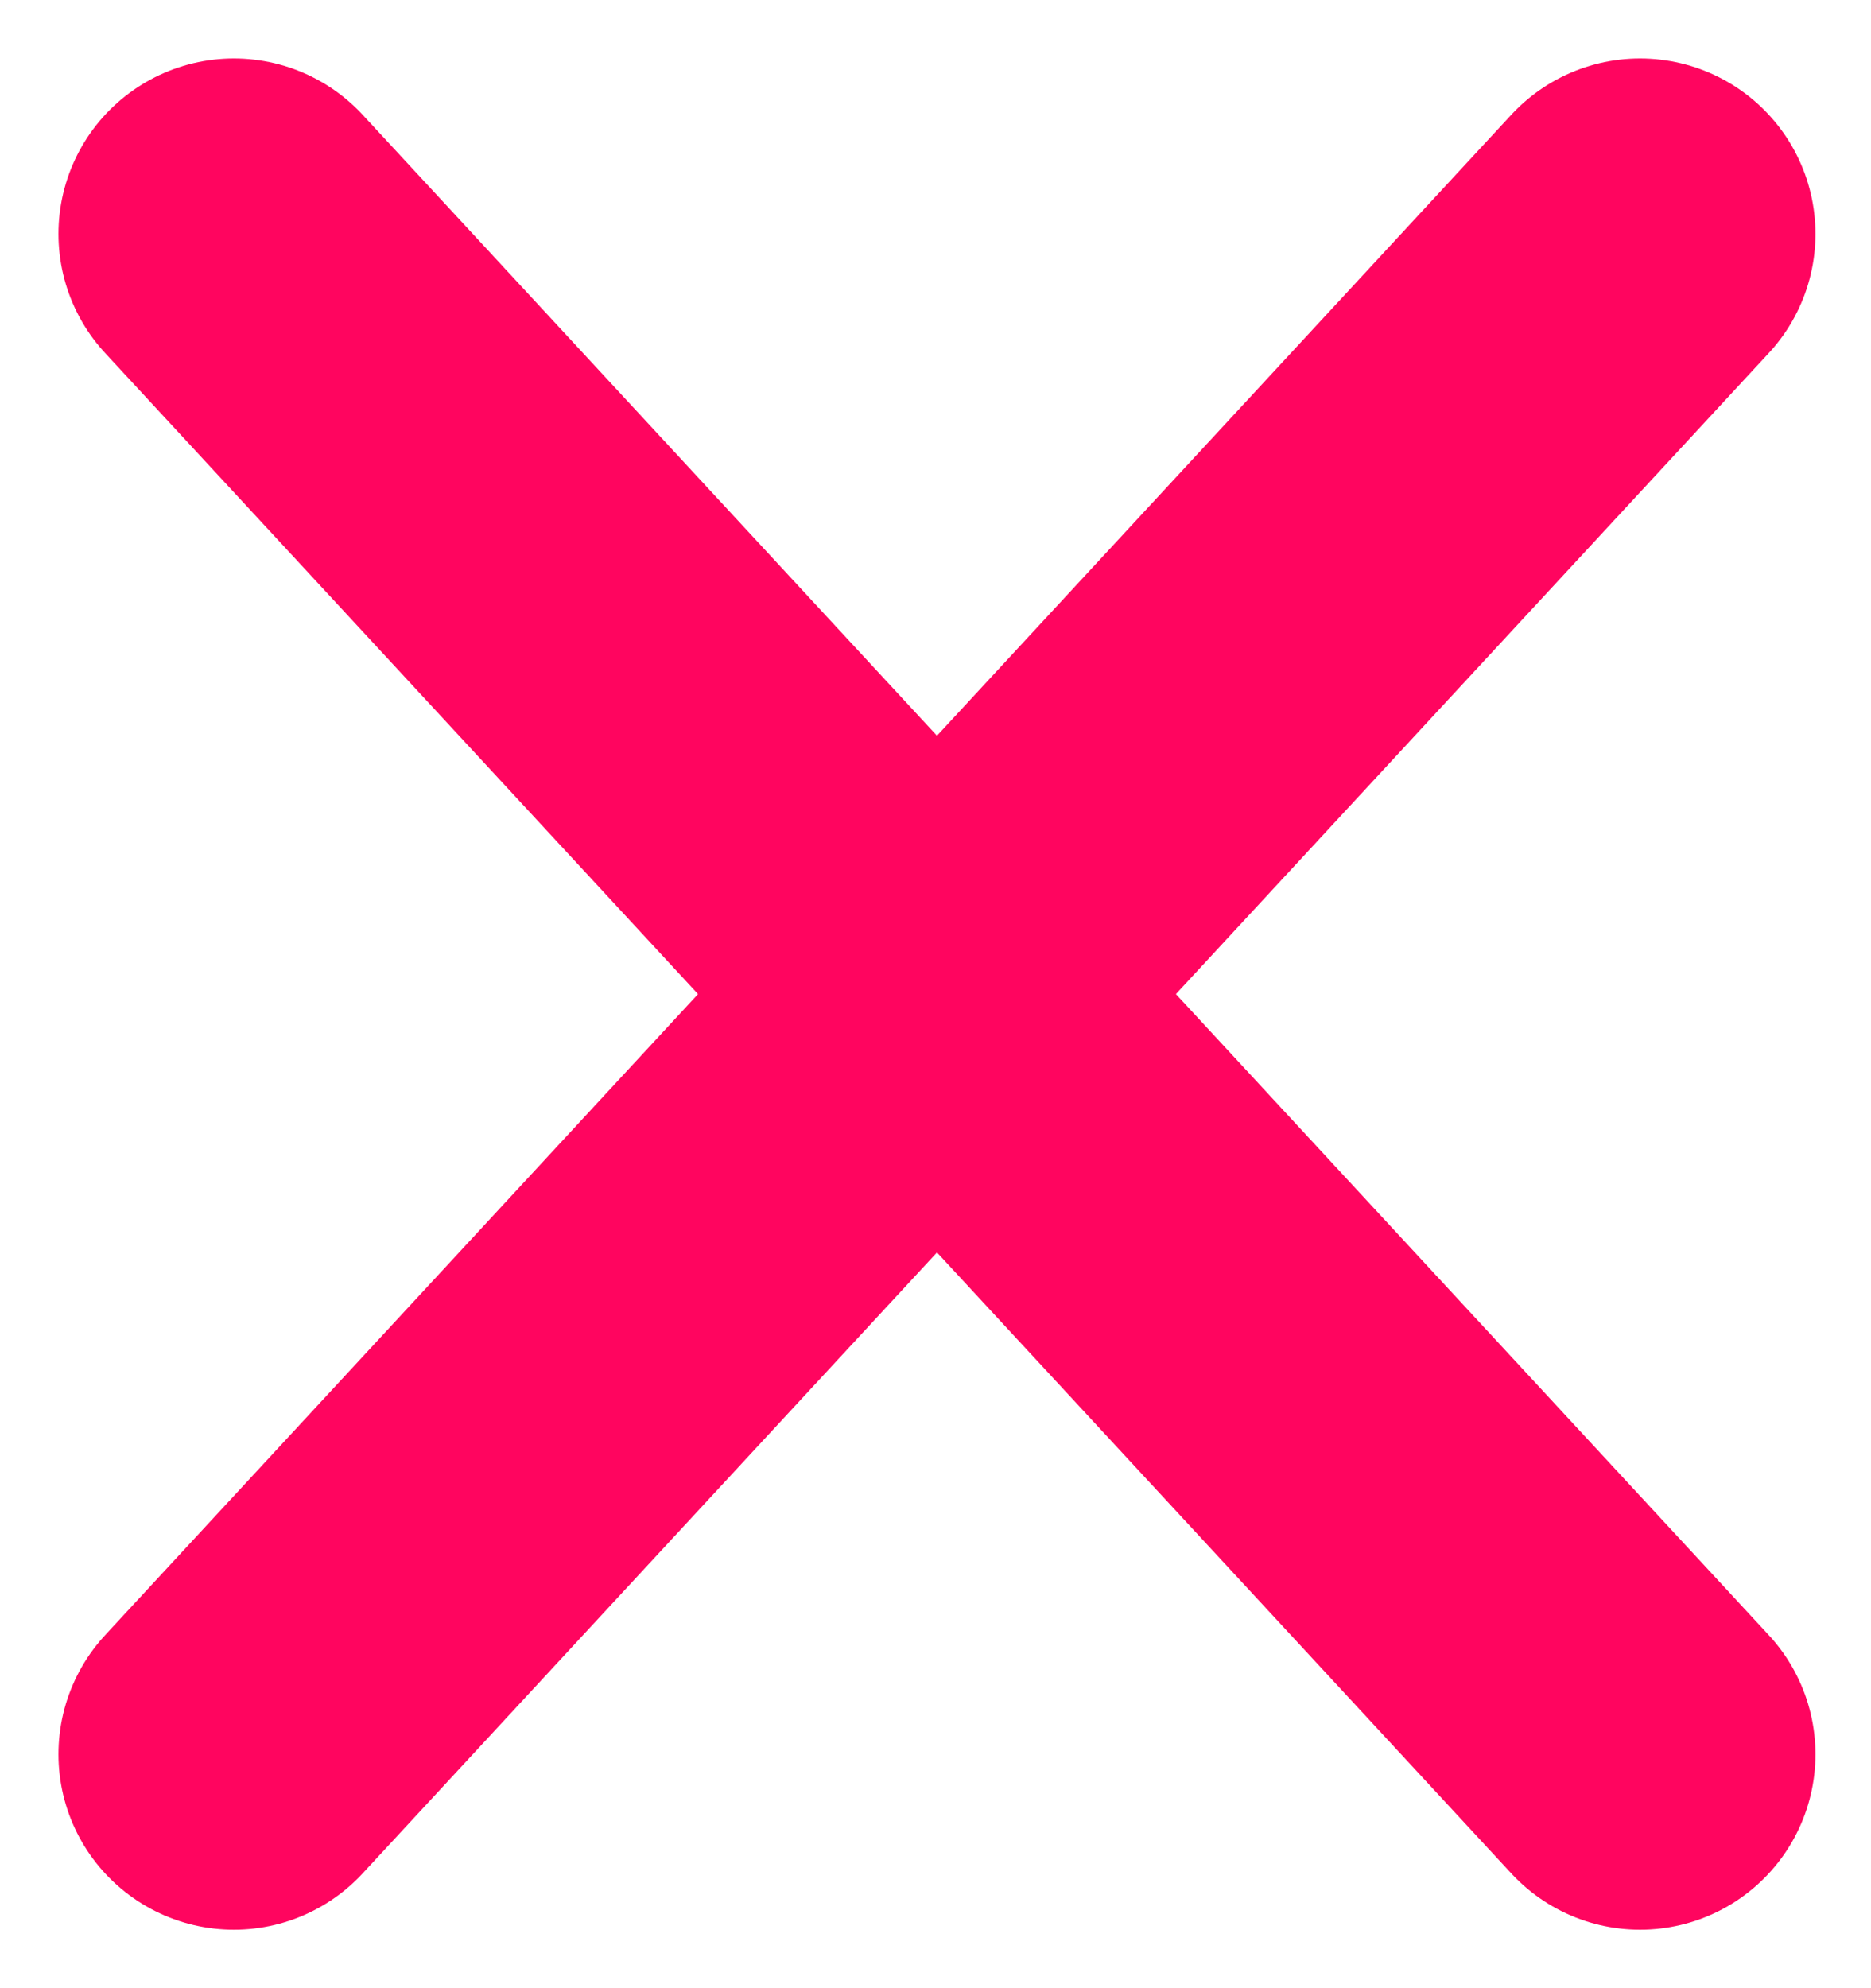 <svg width="16" height="17" viewBox="0 0 16 17" fill="none" xmlns="http://www.w3.org/2000/svg">
<path d="M14.025 15L2 2" stroke="#FF055F" stroke-width="3" stroke-linecap="round"/>
<path d="M2 15L14.025 2" stroke="#FF055F" stroke-width="3" stroke-linecap="round"/>
</svg>

